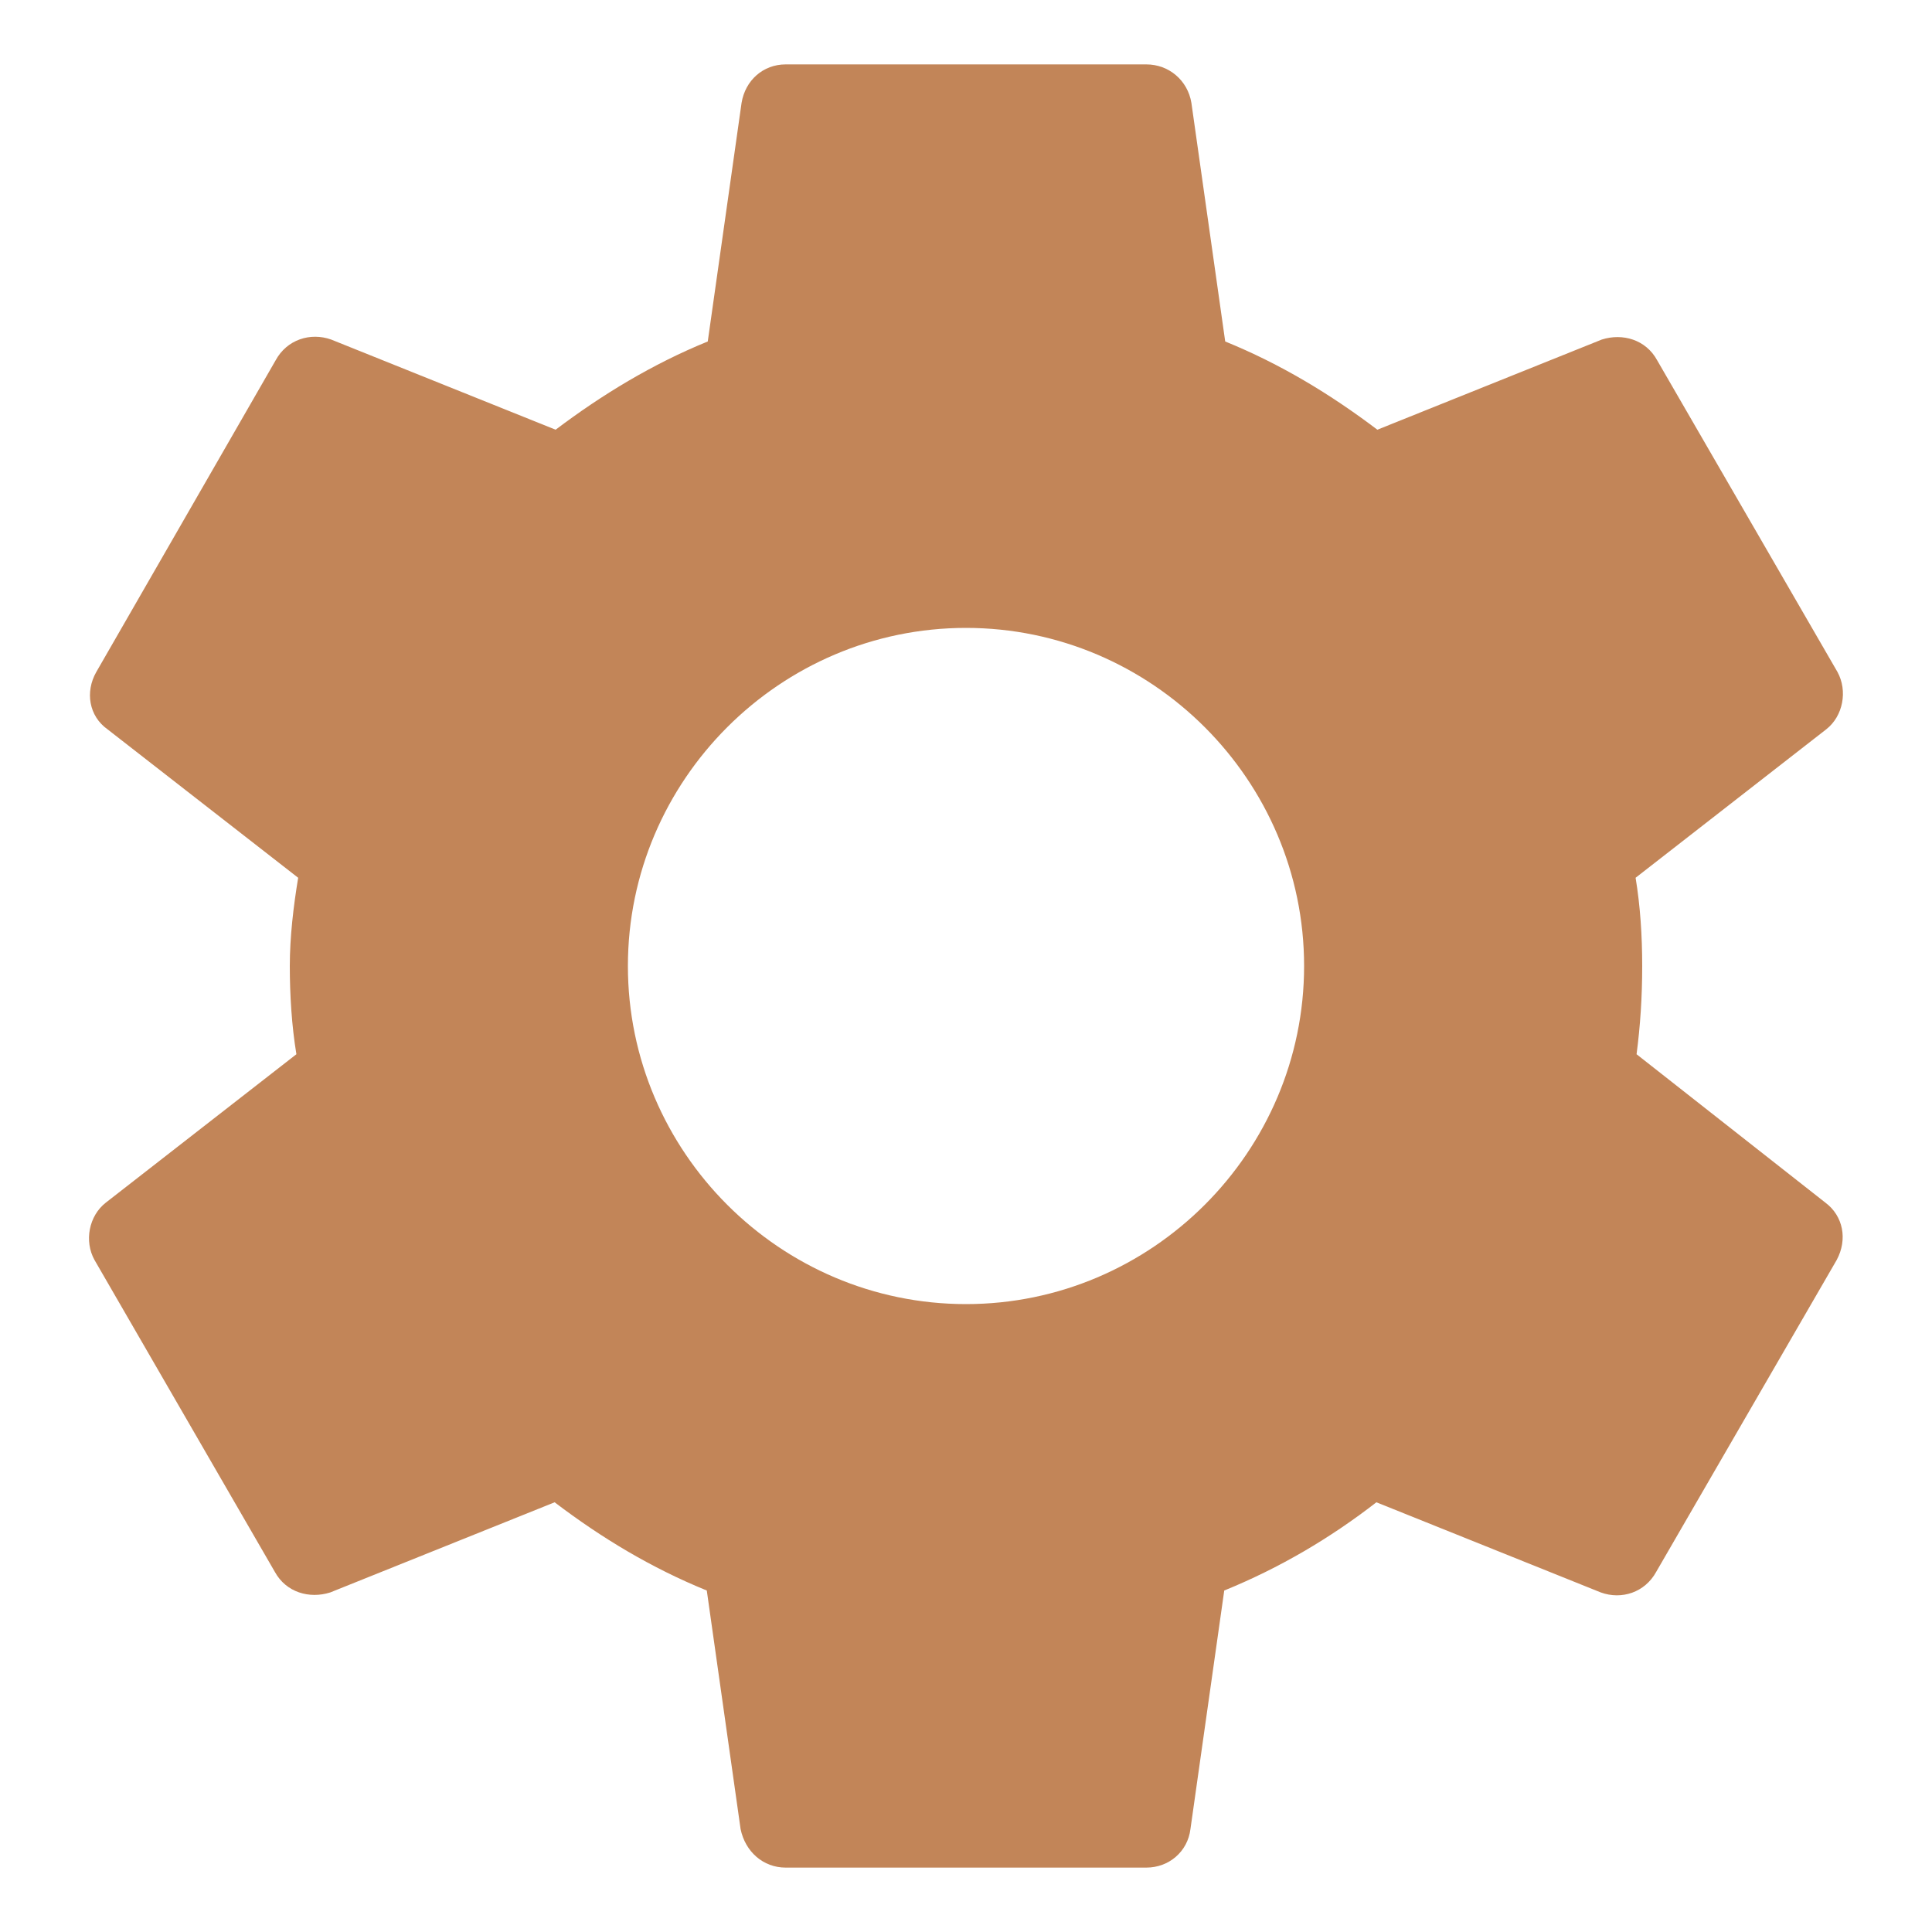 <svg width="12" height="12" viewBox="0 0 12 12" fill="none" xmlns="http://www.w3.org/2000/svg">
<path d="M10.165 6.548C10.188 6.373 10.2 6.193 10.2 6C10.2 5.813 10.188 5.627 10.159 5.452L11.343 4.53C11.448 4.448 11.477 4.291 11.413 4.174L10.293 2.238C10.223 2.109 10.078 2.068 9.949 2.109L8.555 2.669C8.263 2.448 7.954 2.261 7.61 2.121L7.4 0.639C7.377 0.499 7.26 0.4 7.12 0.4H4.88C4.74 0.4 4.629 0.499 4.606 0.639L4.396 2.121C4.052 2.261 3.737 2.453 3.451 2.669L2.057 2.109C1.928 2.063 1.782 2.109 1.712 2.238L0.598 4.174C0.528 4.297 0.552 4.448 0.668 4.53L1.852 5.452C1.823 5.627 1.8 5.819 1.8 6C1.8 6.181 1.812 6.373 1.841 6.548L0.657 7.47C0.552 7.552 0.522 7.709 0.587 7.826L1.707 9.763C1.777 9.891 1.922 9.932 2.051 9.891L3.445 9.331C3.737 9.553 4.046 9.739 4.39 9.879L4.6 11.361C4.629 11.501 4.74 11.6 4.88 11.6H7.12C7.26 11.6 7.377 11.501 7.394 11.361L7.604 9.879C7.948 9.739 8.263 9.553 8.549 9.331L9.943 9.891C10.072 9.938 10.217 9.891 10.287 9.763L11.408 7.826C11.477 7.698 11.448 7.552 11.338 7.47L10.165 6.548ZM6 8.1C4.845 8.1 3.9 7.155 3.9 6C3.9 4.845 4.845 3.9 6 3.9C7.155 3.9 8.1 4.845 8.1 6C8.1 7.155 7.155 8.1 6 8.1Z" fill="#C28558"/>
</svg>

